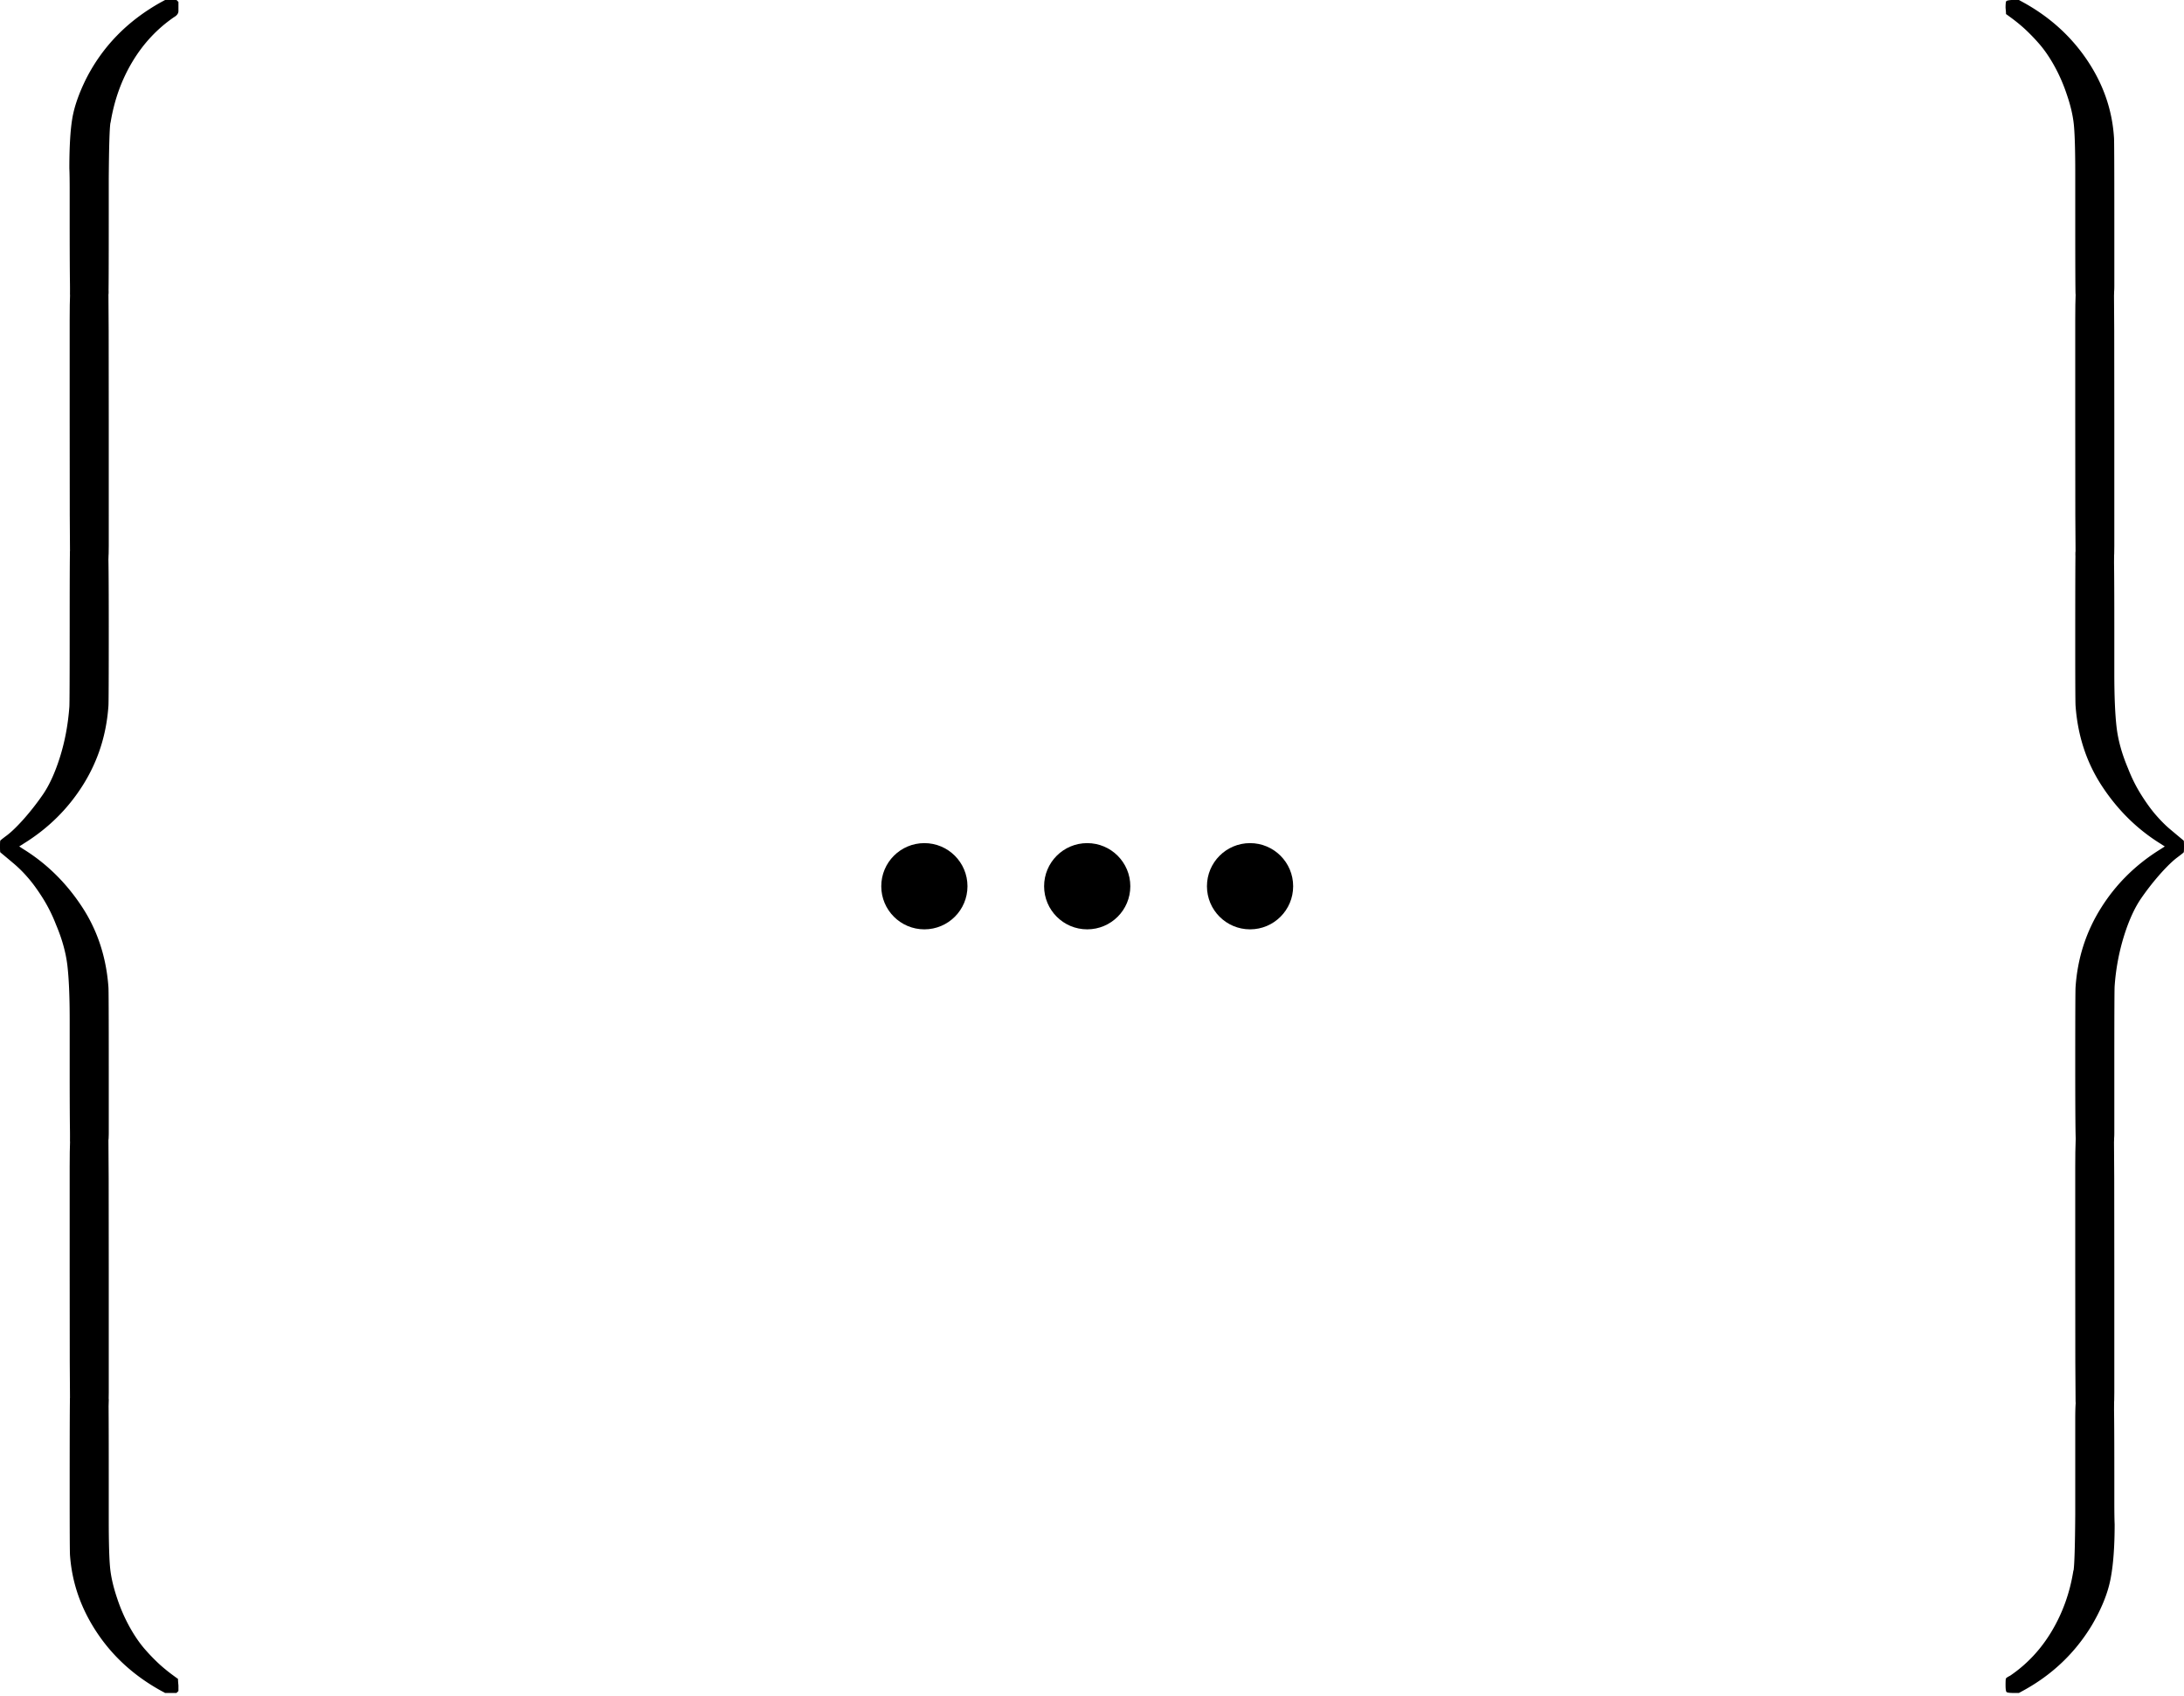 <svg xmlns="http://www.w3.org/2000/svg" fill="none" viewBox="0 0 228 177"><circle cx="96.5" cy="92.5" r="4.5" fill="currentColor"/><circle cx="113.5" cy="92.5" r="4.5" fill="currentColor"/><circle cx="130.5" cy="92.5" r="4.5" fill="currentColor"/><path fill="currentColor" d="m18.424-.001.204.204v.951c0 .25-.158.465-.476.646-1.745 1.201-3.184 2.742-4.317 4.623-1.133 1.882-1.892 3.978-2.278 6.29a.554.554 0 0 1-.034.135c-.09.635-.147 2.584-.17 5.847V22.401c0 5.484-.01 8.25-.033 8.294-.023.091-.125.148-.306.17-.182.023-.748.034-1.7.034-1.179 0-1.79-.01-1.836-.034a.204.204 0 0 1-.136-.136c-.045-.226-.068-2.89-.068-7.988v-2.788c0-1.133-.011-1.926-.034-2.38 0-2.243.102-3.977.306-5.2.204-1.224.68-2.595 1.428-4.114 1.722-3.4 4.329-6.073 7.819-8.022l.442-.238h1.19Z"/><path fill="currentColor" d="M7.274 44.157V33.405c0-2.348.057-3.677.17-3.986.046-.061.794-.092 2.244-.092.93 0 1.416.03 1.462.092.09.062.147.402.17 1.02.022.927.034 5.5.034 13.718V56.95c0 1.236-.057 1.885-.17 1.947h-.034c-.046.061-.658.092-1.836.092s-1.79-.03-1.836-.092c-.09-.062-.147-.402-.17-1.02-.022-.927-.034-5.5-.034-13.718Z"/><path fill="currentColor" d="M7.445 57.449c.045-.023.793-.035 2.243-.035.93 0 1.417.012 1.462.035a.204.204 0 0 1 .136.135c.045.227.068 2.845.068 7.853 0 5.28-.011 8.023-.034 8.227-.204 3.014-1.088 5.767-2.651 8.26-1.564 2.493-3.627 4.533-6.187 6.12l-.476.305.476.306c2.402 1.496 4.419 3.479 6.05 5.95 1.632 2.47 2.562 5.28 2.788 8.43.023.204.034 2.946.034 8.227v6.968c0 .658-.056.998-.17 1.02h-.034c-.045.023-.657.034-1.836.034-1.178 0-1.79-.011-1.835-.034a.203.203 0 0 1-.136-.136c-.046-.226-.068-2.833-.068-7.818v-4.862c0-2.402-.08-4.283-.238-5.643-.159-1.36-.555-2.787-1.19-4.283a16.008 16.008 0 0 0-1.394-2.788c-.544-.86-1.065-1.575-1.563-2.141a13.412 13.412 0 0 0-1.394-1.394c-.43-.363-.782-.657-1.054-.884l-.408-.34C.011 88.94 0 88.735 0 88.35c0-.385.011-.589.034-.612 0-.022.227-.203.68-.543.453-.34 1.008-.873 1.666-1.598a27.105 27.105 0 0 0 2.04-2.584c.702-.997 1.314-2.323 1.835-3.977.521-1.654.85-3.41.986-5.27.022-.271.034-3.059.034-8.362 0-5.144.011-7.75.034-7.819l.136-.136Z"/><path fill="currentColor" d="M7.274 132.541v-10.752c0-2.348.057-3.677.17-3.986.046-.062.794-.093 2.244-.093.93 0 1.416.031 1.462.093.09.062.147.402.17 1.02.022.927.034 5.5.034 13.718v12.792c0 1.236-.057 1.885-.17 1.946h-.034c-.046.062-.658.093-1.836.093s-1.79-.031-1.836-.093c-.09-.061-.147-.401-.17-1.019-.022-.927-.034-5.5-.034-13.719Z"/><path fill="currentColor" d="m18.628 176.498-.204.204h-1.19l-.374-.204c-2.81-1.541-5.053-3.569-6.73-6.085-1.678-2.515-2.618-5.212-2.822-8.09-.023-.227-.034-2.425-.034-6.595 0-6.459.011-9.711.034-9.757l.136-.136c.068-.022.691-.034 1.87-.034.951 0 1.518.012 1.7.034.18.023.283.08.305.17.023.046.034 2.799.034 8.261v4.317c0 2.357.046 4.023.136 4.997.09.975.34 2.063.748 3.264a17.416 17.416 0 0 0 1.326 3.025c.521.929 1.065 1.711 1.632 2.346a19.88 19.88 0 0 0 1.495 1.53c.431.385.861.736 1.292 1.053.43.318.635.465.612.442-.023-.022-.011.204.034.68v.578ZM209.372.814c0-.385.023-.611.068-.68.045-.067.238-.113.578-.135h.748l.374.204c2.787 1.518 5.031 3.535 6.731 6.05 1.699 2.516 2.64 5.224 2.821 8.125.023.204.034 2.992.034 8.363v7.105c0 .68-.056 1.02-.17 1.02h-.034c-.045.022-.657.033-1.835.033-.952 0-1.519-.01-1.7-.034-.182-.022-.283-.079-.306-.17-.023-.045-.034-2.81-.034-8.294V18.117c0-2.334-.045-4-.136-4.997-.091-.997-.34-2.085-.748-3.263a17.487 17.487 0 0 0-1.326-3.026c-.521-.929-1.065-1.71-1.632-2.345a19.646 19.646 0 0 0-1.495-1.53 17.59 17.59 0 0 0-1.292-1.054c-.431-.317-.635-.464-.612-.442.023.023.011-.192-.034-.646Z"/><path fill="currentColor" d="M216.646 44.157V33.405c0-2.348.057-3.677.17-3.986.045-.061.793-.092 2.244-.092.929 0 1.416.03 1.461.092.091.062.148.402.17 1.02.023.927.034 5.5.034 13.718V56.95c0 1.236-.056 1.885-.17 1.947h-.034c-.045.061-.657.092-1.835.092-1.179 0-1.791-.03-1.836-.092-.091-.062-.147-.402-.17-1.02-.023-.927-.034-5.5-.034-13.718Z"/><path fill="currentColor" d="M216.816 57.449c.045-.023.793-.035 2.244-.035.929 0 1.416.012 1.461.035a.203.203 0 0 1 .136.135c.046.227.068 2.833.068 7.82v4.86c0 2.403.08 4.284.238 5.643.159 1.36.556 2.788 1.19 4.284.385.997.85 1.926 1.394 2.787.544.861 1.065 1.575 1.564 2.142.498.566.963 1.031 1.393 1.394a305.406 305.406 0 0 0 1.462 1.223c.023.023.034.227.034.612 0 .386-.011.59-.034.612 0 .023-.227.204-.68.544-.453.34-1.008.873-1.665 1.598a26.906 26.906 0 0 0-2.04 2.583c-.703.998-1.315 2.323-1.836 3.978a23.103 23.103 0 0 0-.986 5.269c-.022.272-.034 3.059-.034 8.363v6.934c0 .658-.056.998-.17 1.02h-.034c-.045.023-.657.034-1.835.034-1.179 0-1.791-.011-1.836-.034a.204.204 0 0 1-.136-.136c-.045-.226-.068-2.844-.068-7.852 0-5.281.011-8.023.034-8.227.204-3.014 1.088-5.768 2.652-8.26 1.563-2.494 3.626-4.533 6.187-6.12l.475-.306-.475-.306c-2.403-1.495-4.42-3.478-6.051-5.949-1.632-2.47-2.561-5.28-2.788-8.43-.023-.227-.034-2.391-.034-6.493 0-6.346.011-9.541.034-9.587l.136-.136Z"/><path fill="currentColor" d="M216.646 132.541v-10.752c0-2.348.057-3.677.17-3.986.045-.062.793-.093 2.244-.093.929 0 1.416.031 1.461.093.091.062.148.402.17 1.02.023.927.034 5.5.034 13.718v12.792c0 1.236-.056 1.885-.17 1.946h-.034c-.045.062-.657.093-1.835.093-1.179 0-1.791-.031-1.836-.093-.091-.061-.147-.401-.17-1.019-.023-.927-.034-5.5-.034-13.719Z"/><path fill="currentColor" d="M216.647 154.266v-6.187c0-1.383.057-2.13.17-2.244.045-.022.793-.034 2.243-.034.93 0 1.417.012 1.462.034a.204.204 0 0 1 .136.136c.046.227.068 2.89.068 7.989v2.753c0 1.134.012 1.927.034 2.38 0 2.38-.147 4.306-.442 5.779-.294 1.473-.94 3.06-1.937 4.759-1.768 2.924-4.182 5.213-7.241 6.867l-.374.204h-.544c-.431 0-.68-.034-.748-.102-.068-.068-.102-.317-.102-.748 0-.362.011-.578.034-.646.023-.068.17-.17.442-.306 1.768-1.201 3.218-2.753 4.351-4.657 1.133-1.903 1.881-3.988 2.244-6.255 0-.022.011-.056.034-.102.091-.657.147-2.595.17-5.813v-3.807Z"/></svg>